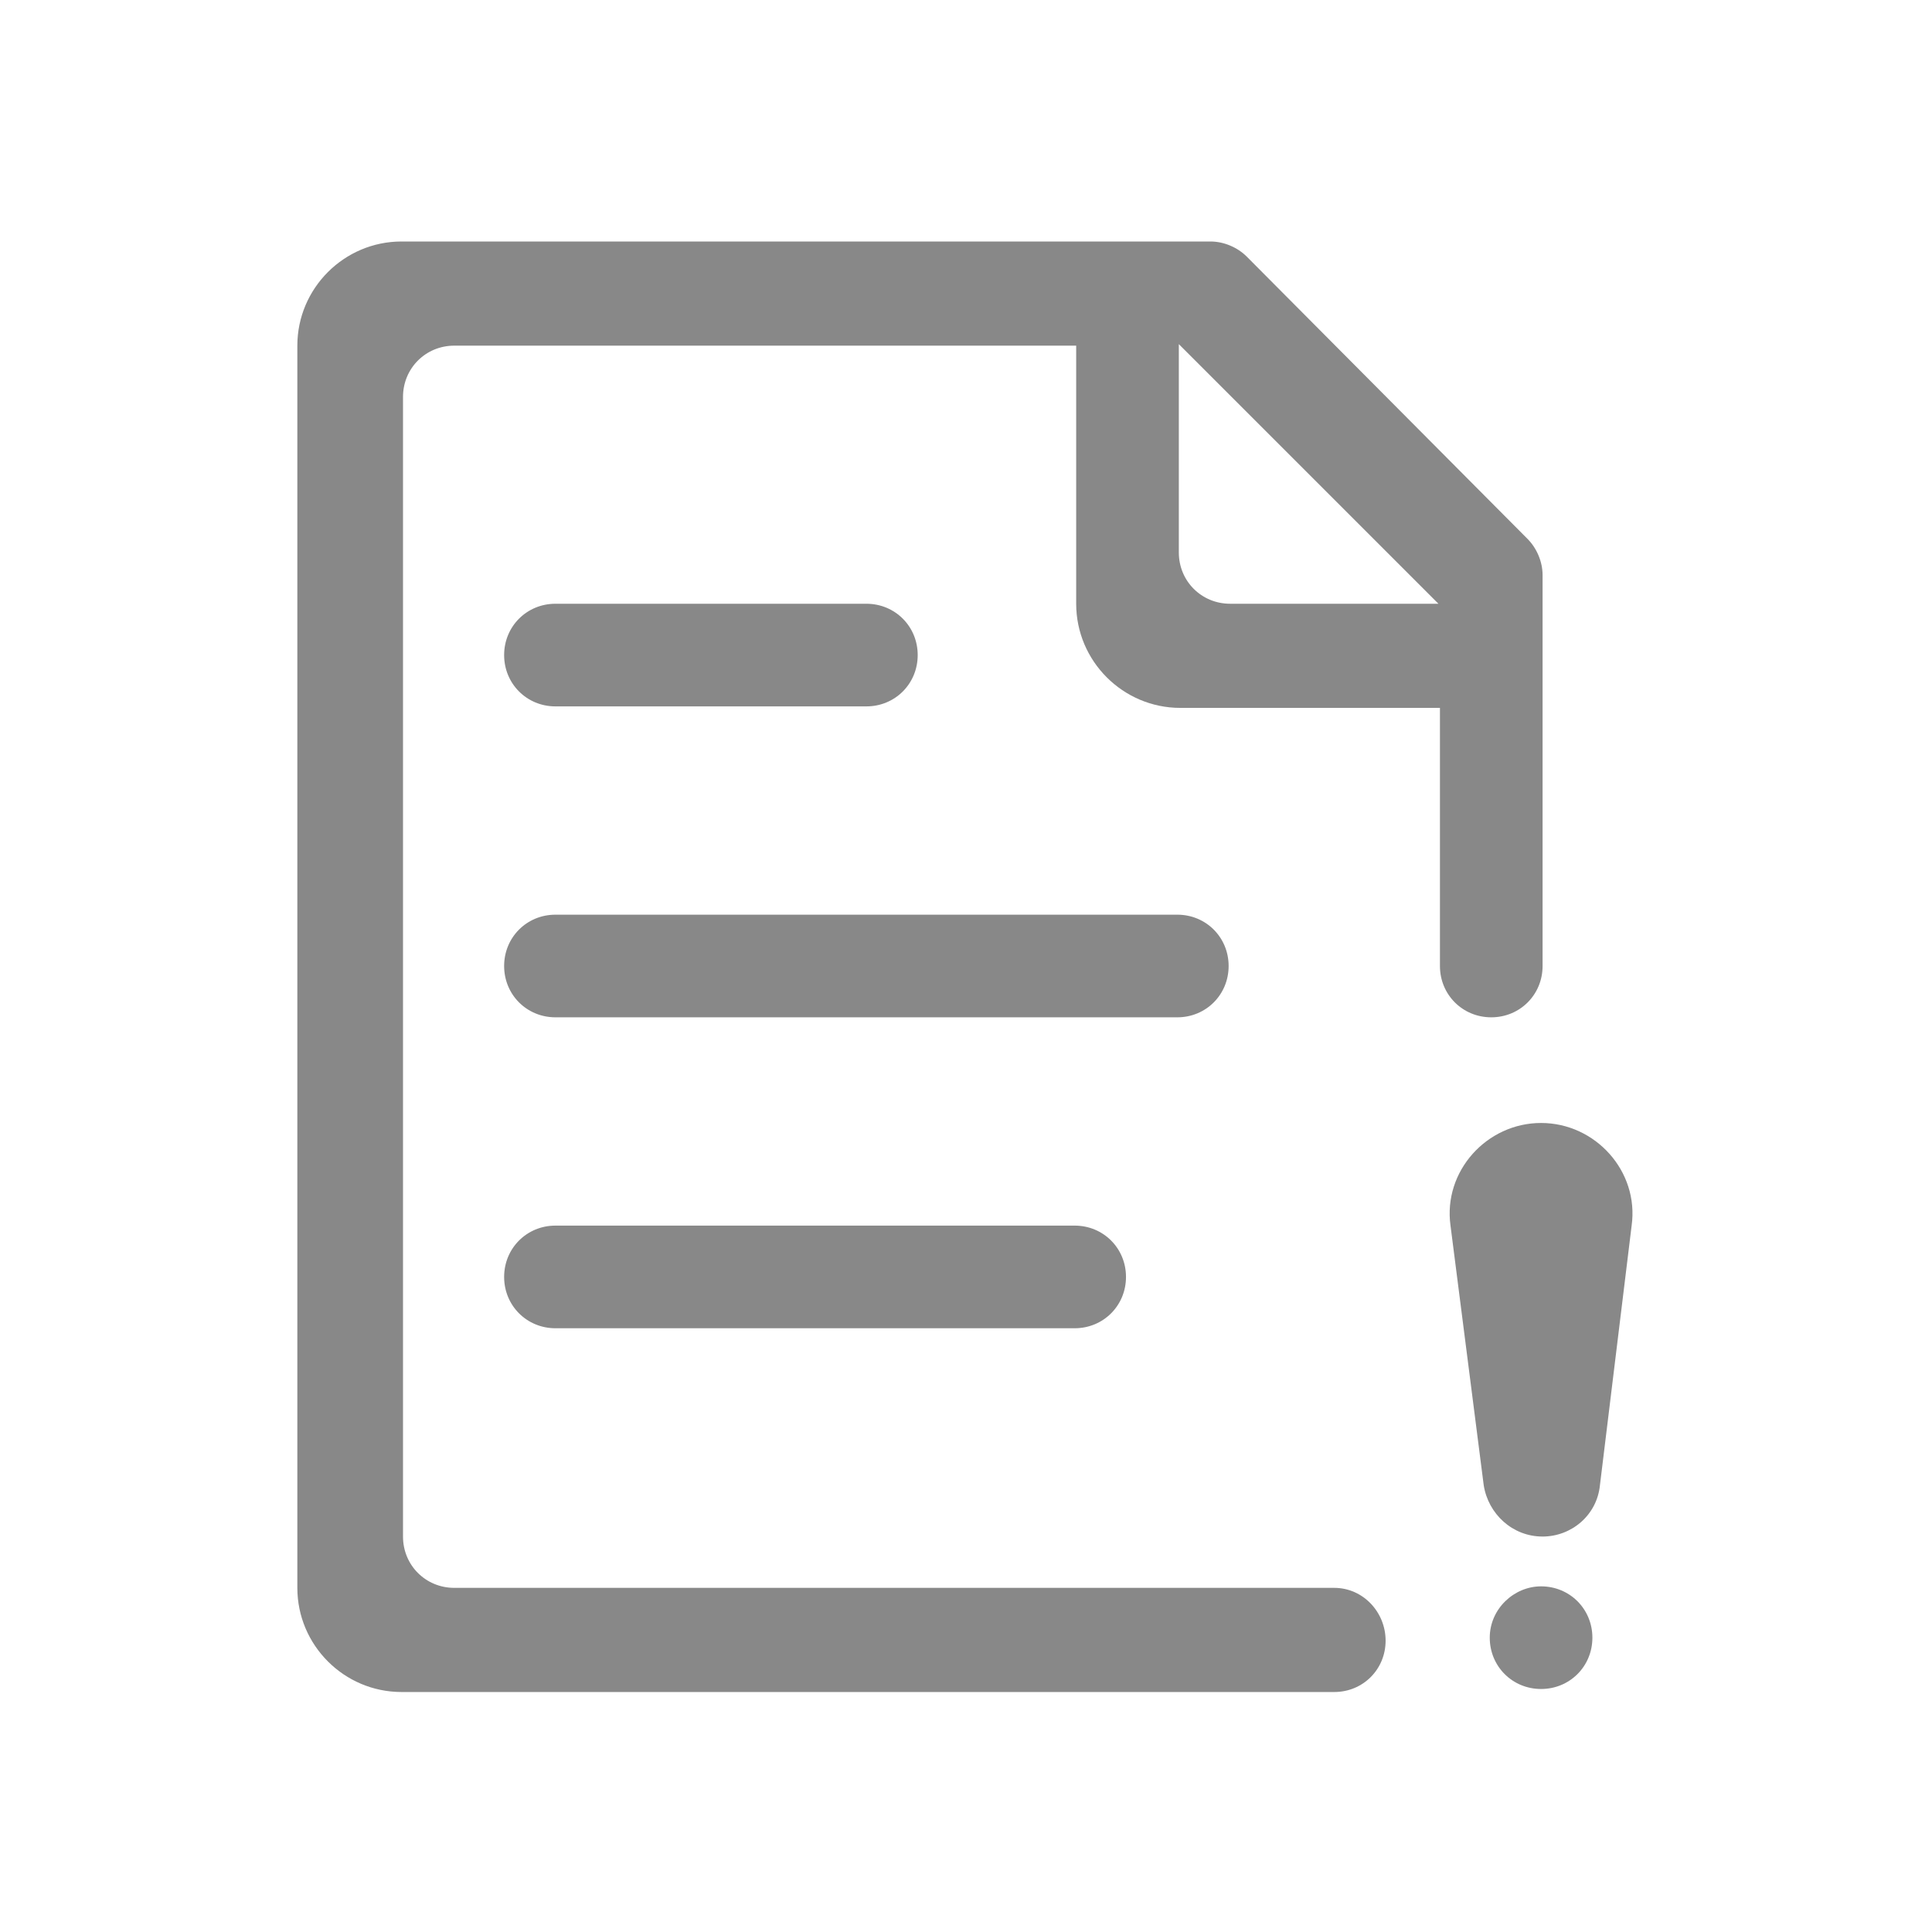 <?xml version="1.0" encoding="utf-8"?>
<!-- Generator: Adobe Illustrator 25.2.0, SVG Export Plug-In . SVG Version: 6.00 Build 0)  -->
<svg version="1.1" id="图层_1" xmlns="http://www.w3.org/2000/svg" xmlns:xlink="http://www.w3.org/1999/xlink" x="0px" y="0px"
	 viewBox="0 0 128 128" style="enable-background:new 0 0 128 128;" xml:space="preserve">
<style type="text/css">
	.st0{fill:#888888;}
</style>
<g>
	<path class="st0" d="M36.8,46.8h20.6c1.9,0,3.4-1.5,3.4-3.4c0-1.9-1.5-3.4-3.4-3.4H36.8c-1.9,0-3.4,1.5-3.4,3.4
		C33.4,45.3,34.9,46.8,36.8,46.8z"/>
	<path class="st0" d="M88.4,105.2H30.1c-1.9,0-3.4-1.5-3.4-3.4V26.3c0-1.9,1.5-3.4,3.4-3.4h41.2V40c0,3.8,3.1,6.9,6.9,6.9h17.2V64
		c0,1.9,1.5,3.4,3.4,3.4c1.9,0,3.4-1.5,3.4-3.4V38.1c0-0.9-0.4-1.8-1-2.4L82.6,17c-0.6-0.6-1.5-1-2.4-1H26.6c-3.8,0-6.9,3.1-6.9,6.9
		v82.3c0,3.8,3.1,6.9,6.9,6.9h61.8c1.9,0,3.4-1.5,3.4-3.4S90.3,105.2,88.4,105.2z M78.1,22.8L95.3,40H81.5c-1.9,0-3.4-1.5-3.4-3.4
		V22.8z"/>
	<path class="st0" d="M36.8,81.2c-1.9,0-3.4,1.5-3.4,3.4c0,1.9,1.5,3.4,3.4,3.4h34.4c1.9,0,3.4-1.5,3.4-3.4c0-1.9-1.5-3.4-3.4-3.4
		H36.8z M81.4,64c0-1.9-1.5-3.4-3.4-3.4H36.8c-1.9,0-3.4,1.5-3.4,3.4c0,1.9,1.5,3.4,3.4,3.4H78C79.9,67.4,81.4,65.9,81.4,64z
		 M102.2,101.8c-2,0-3.6-1.5-3.9-3.4l-2.2-17.2c-0.5-3.6,2.4-6.8,6-6.8c3.6,0,6.5,3.2,6,6.8L106,98.4
		C105.8,100.4,104.1,101.8,102.2,101.8z"/>
	<path class="st0" d="M98.7,108.5c0,1.9,1.5,3.4,3.4,3.4c1.9,0,3.4-1.5,3.4-3.4c0-1.9-1.5-3.4-3.4-3.4
		C100.3,105.1,98.7,106.6,98.7,108.5z"/>
</g>
</svg>
